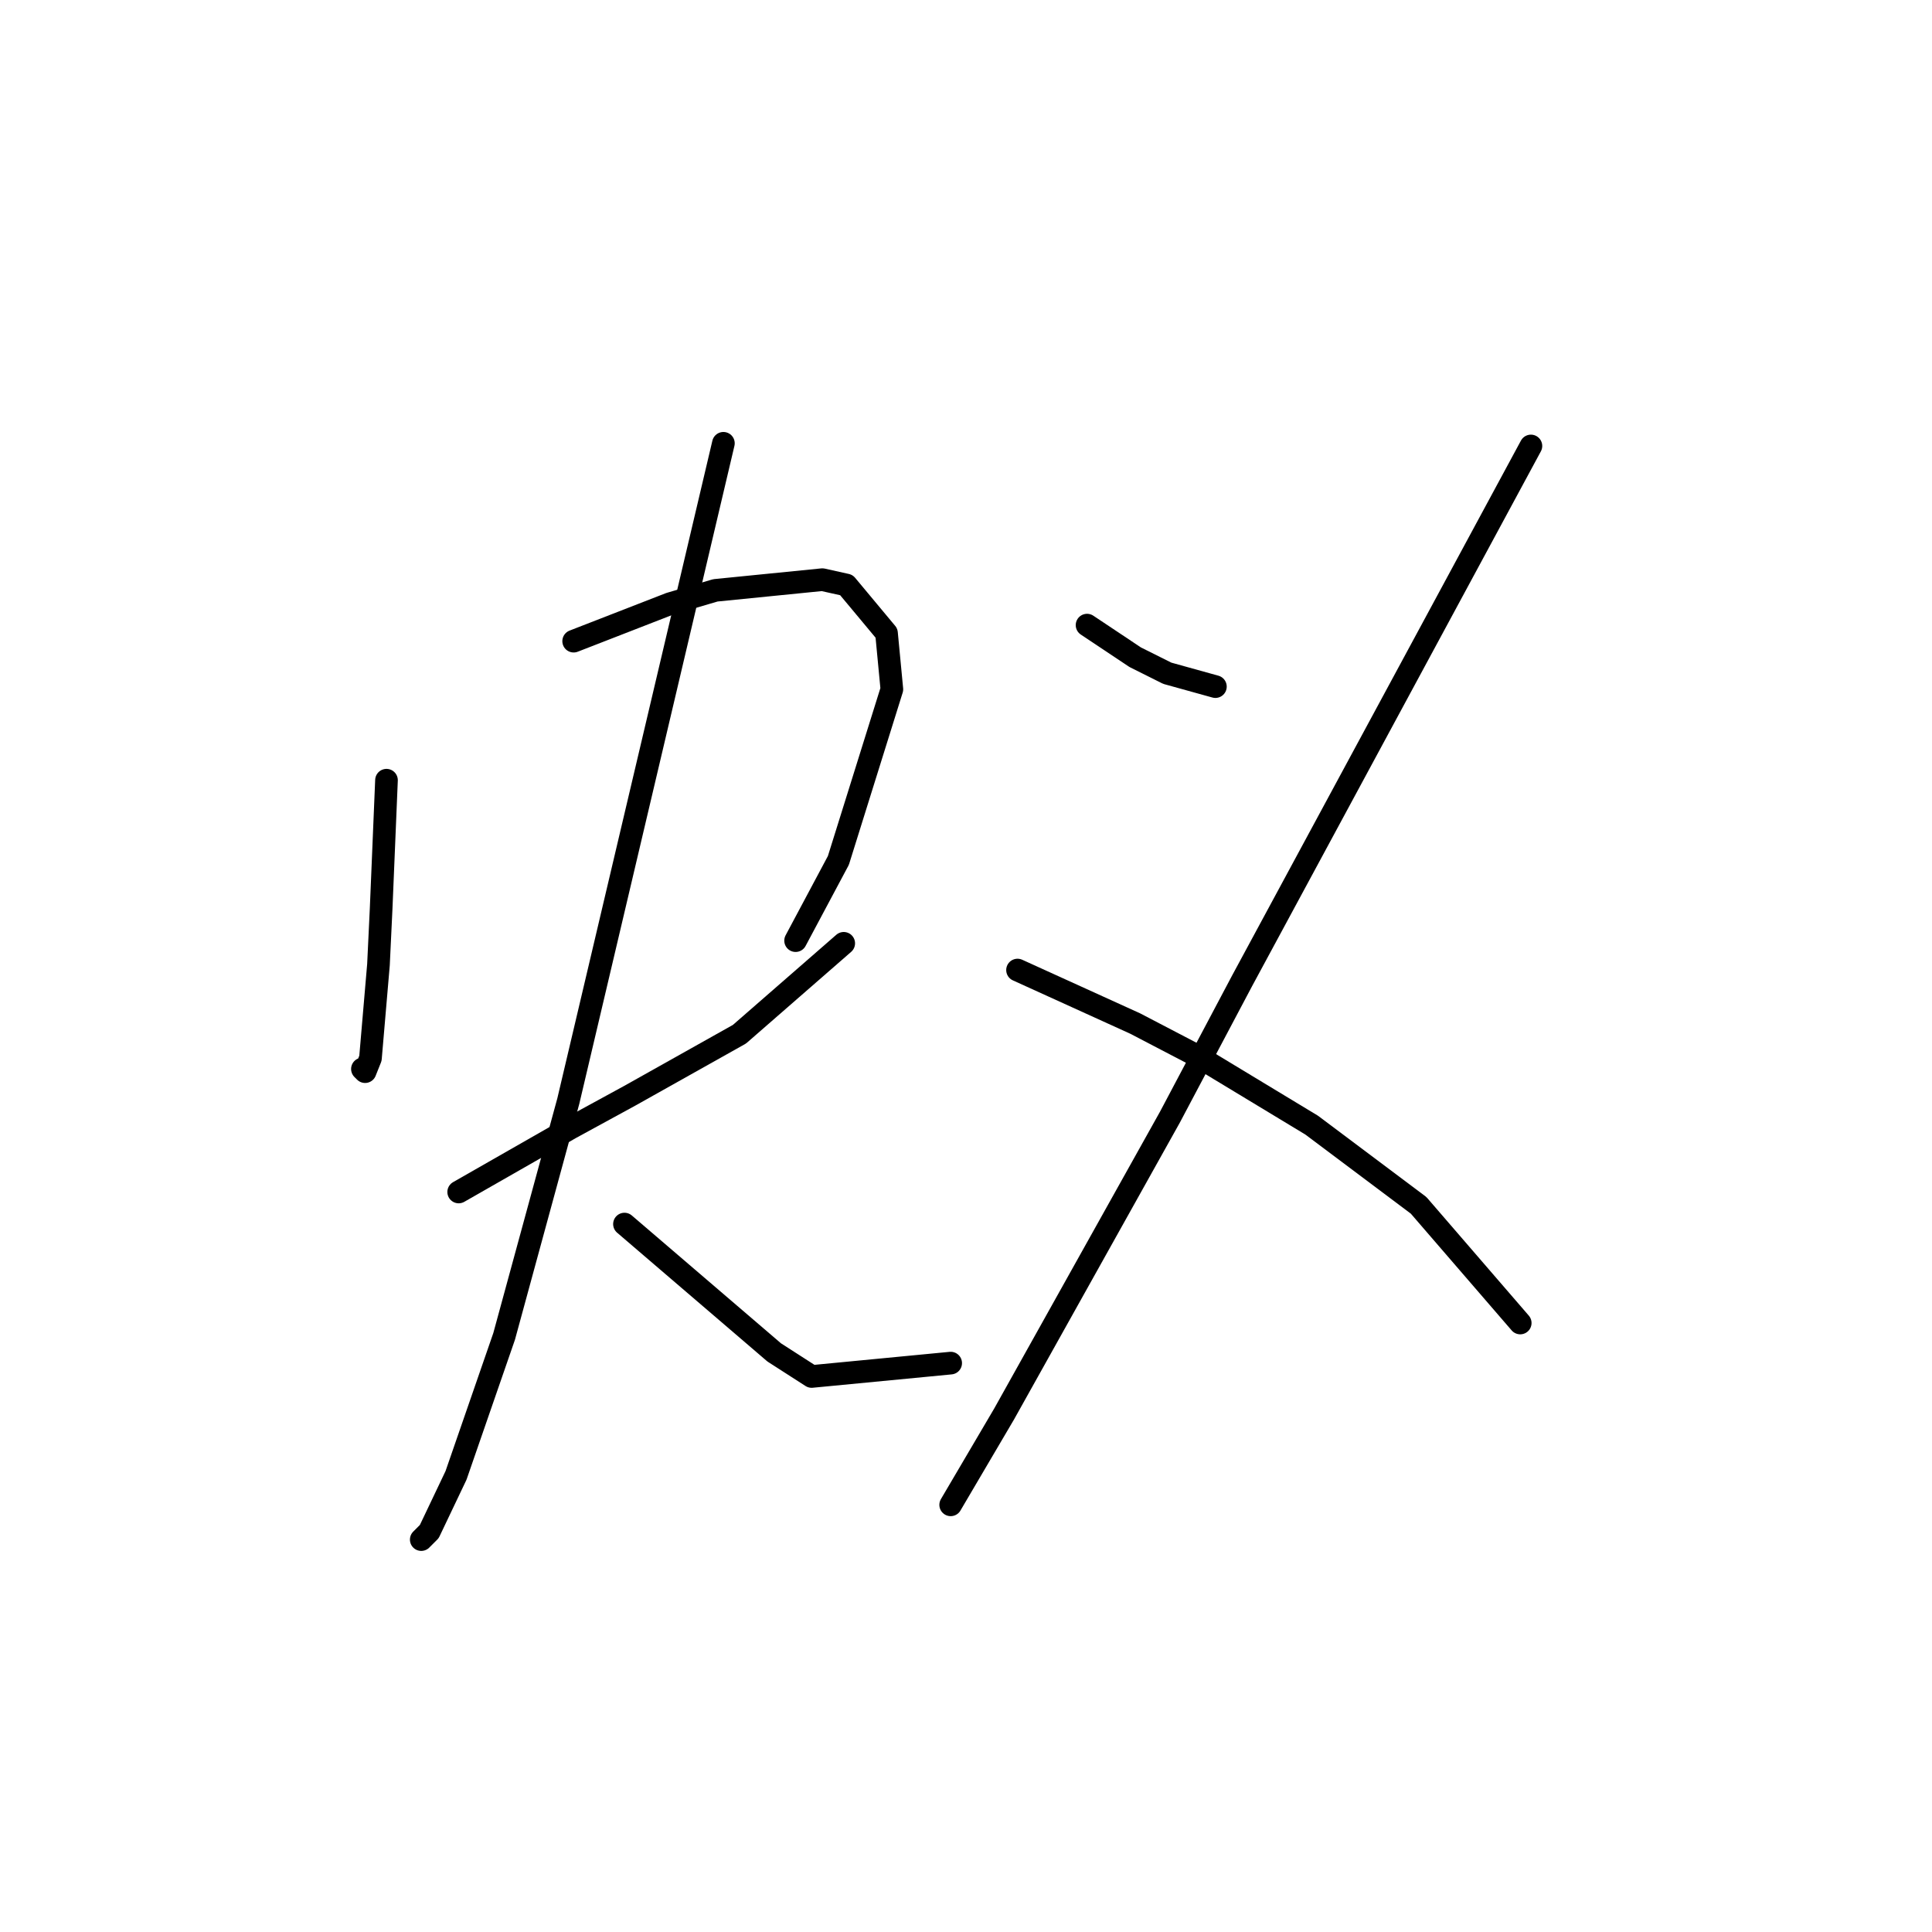 <?xml version="1.0" standalone="no"?>
    <svg width="256" height="256" xmlns="http://www.w3.org/2000/svg" version="1.1">
    <polyline stroke="black" stroke-width="3" stroke-linecap="round" fill="transparent" stroke-linejoin="round" points="51.212 103.381 50.858 111.884 50.503 120.388 50.149 127.828 49.086 140.229 48.378 142 48.023 141.646 48.023 141.646 " />
        <polyline stroke="black" stroke-width="3" stroke-linecap="round" fill="transparent" stroke-linejoin="round" points="76.013 84.957 82.391 82.477 88.768 79.997 94.792 78.225 108.964 76.808 112.152 77.517 117.467 83.894 118.176 91.335 111.09 114.01 105.421 124.639 105.421 124.639 " />
        <polyline stroke="black" stroke-width="3" stroke-linecap="round" fill="transparent" stroke-linejoin="round" points="60.778 157.944 68.219 153.692 75.659 149.441 83.454 145.189 97.98 137.04 111.798 124.994 111.798 124.994 " />
        <polyline stroke="black" stroke-width="3" stroke-linecap="round" fill="transparent" stroke-linejoin="round" points="95.854 58.739 85.58 102.318 75.305 145.898 66.801 177.076 60.424 195.5 56.881 202.941 55.818 204.004 55.818 204.004 " />
        <polyline stroke="black" stroke-width="3" stroke-linecap="round" fill="transparent" stroke-linejoin="round" points="82.745 162.196 92.666 170.699 102.586 179.202 107.547 182.391 125.97 180.619 125.97 180.619 " />
        <polyline stroke="black" stroke-width="3" stroke-linecap="round" fill="transparent" stroke-linejoin="round" points="144.04 82.831 147.229 84.957 150.417 87.083 154.669 89.209 161.047 90.98 161.047 90.98 " />
        <polyline stroke="black" stroke-width="3" stroke-linecap="round" fill="transparent" stroke-linejoin="round" points="202.854 59.093 183.722 94.523 164.59 129.954 155.023 148.023 133.056 187.351 125.97 199.398 125.97 199.398 " />
        <polyline stroke="black" stroke-width="3" stroke-linecap="round" fill="transparent" stroke-linejoin="round" points="134.828 128.537 142.623 132.08 150.417 135.623 158.566 139.874 173.802 149.086 187.974 159.715 201.437 175.305 201.437 175.305 " />
        </svg>